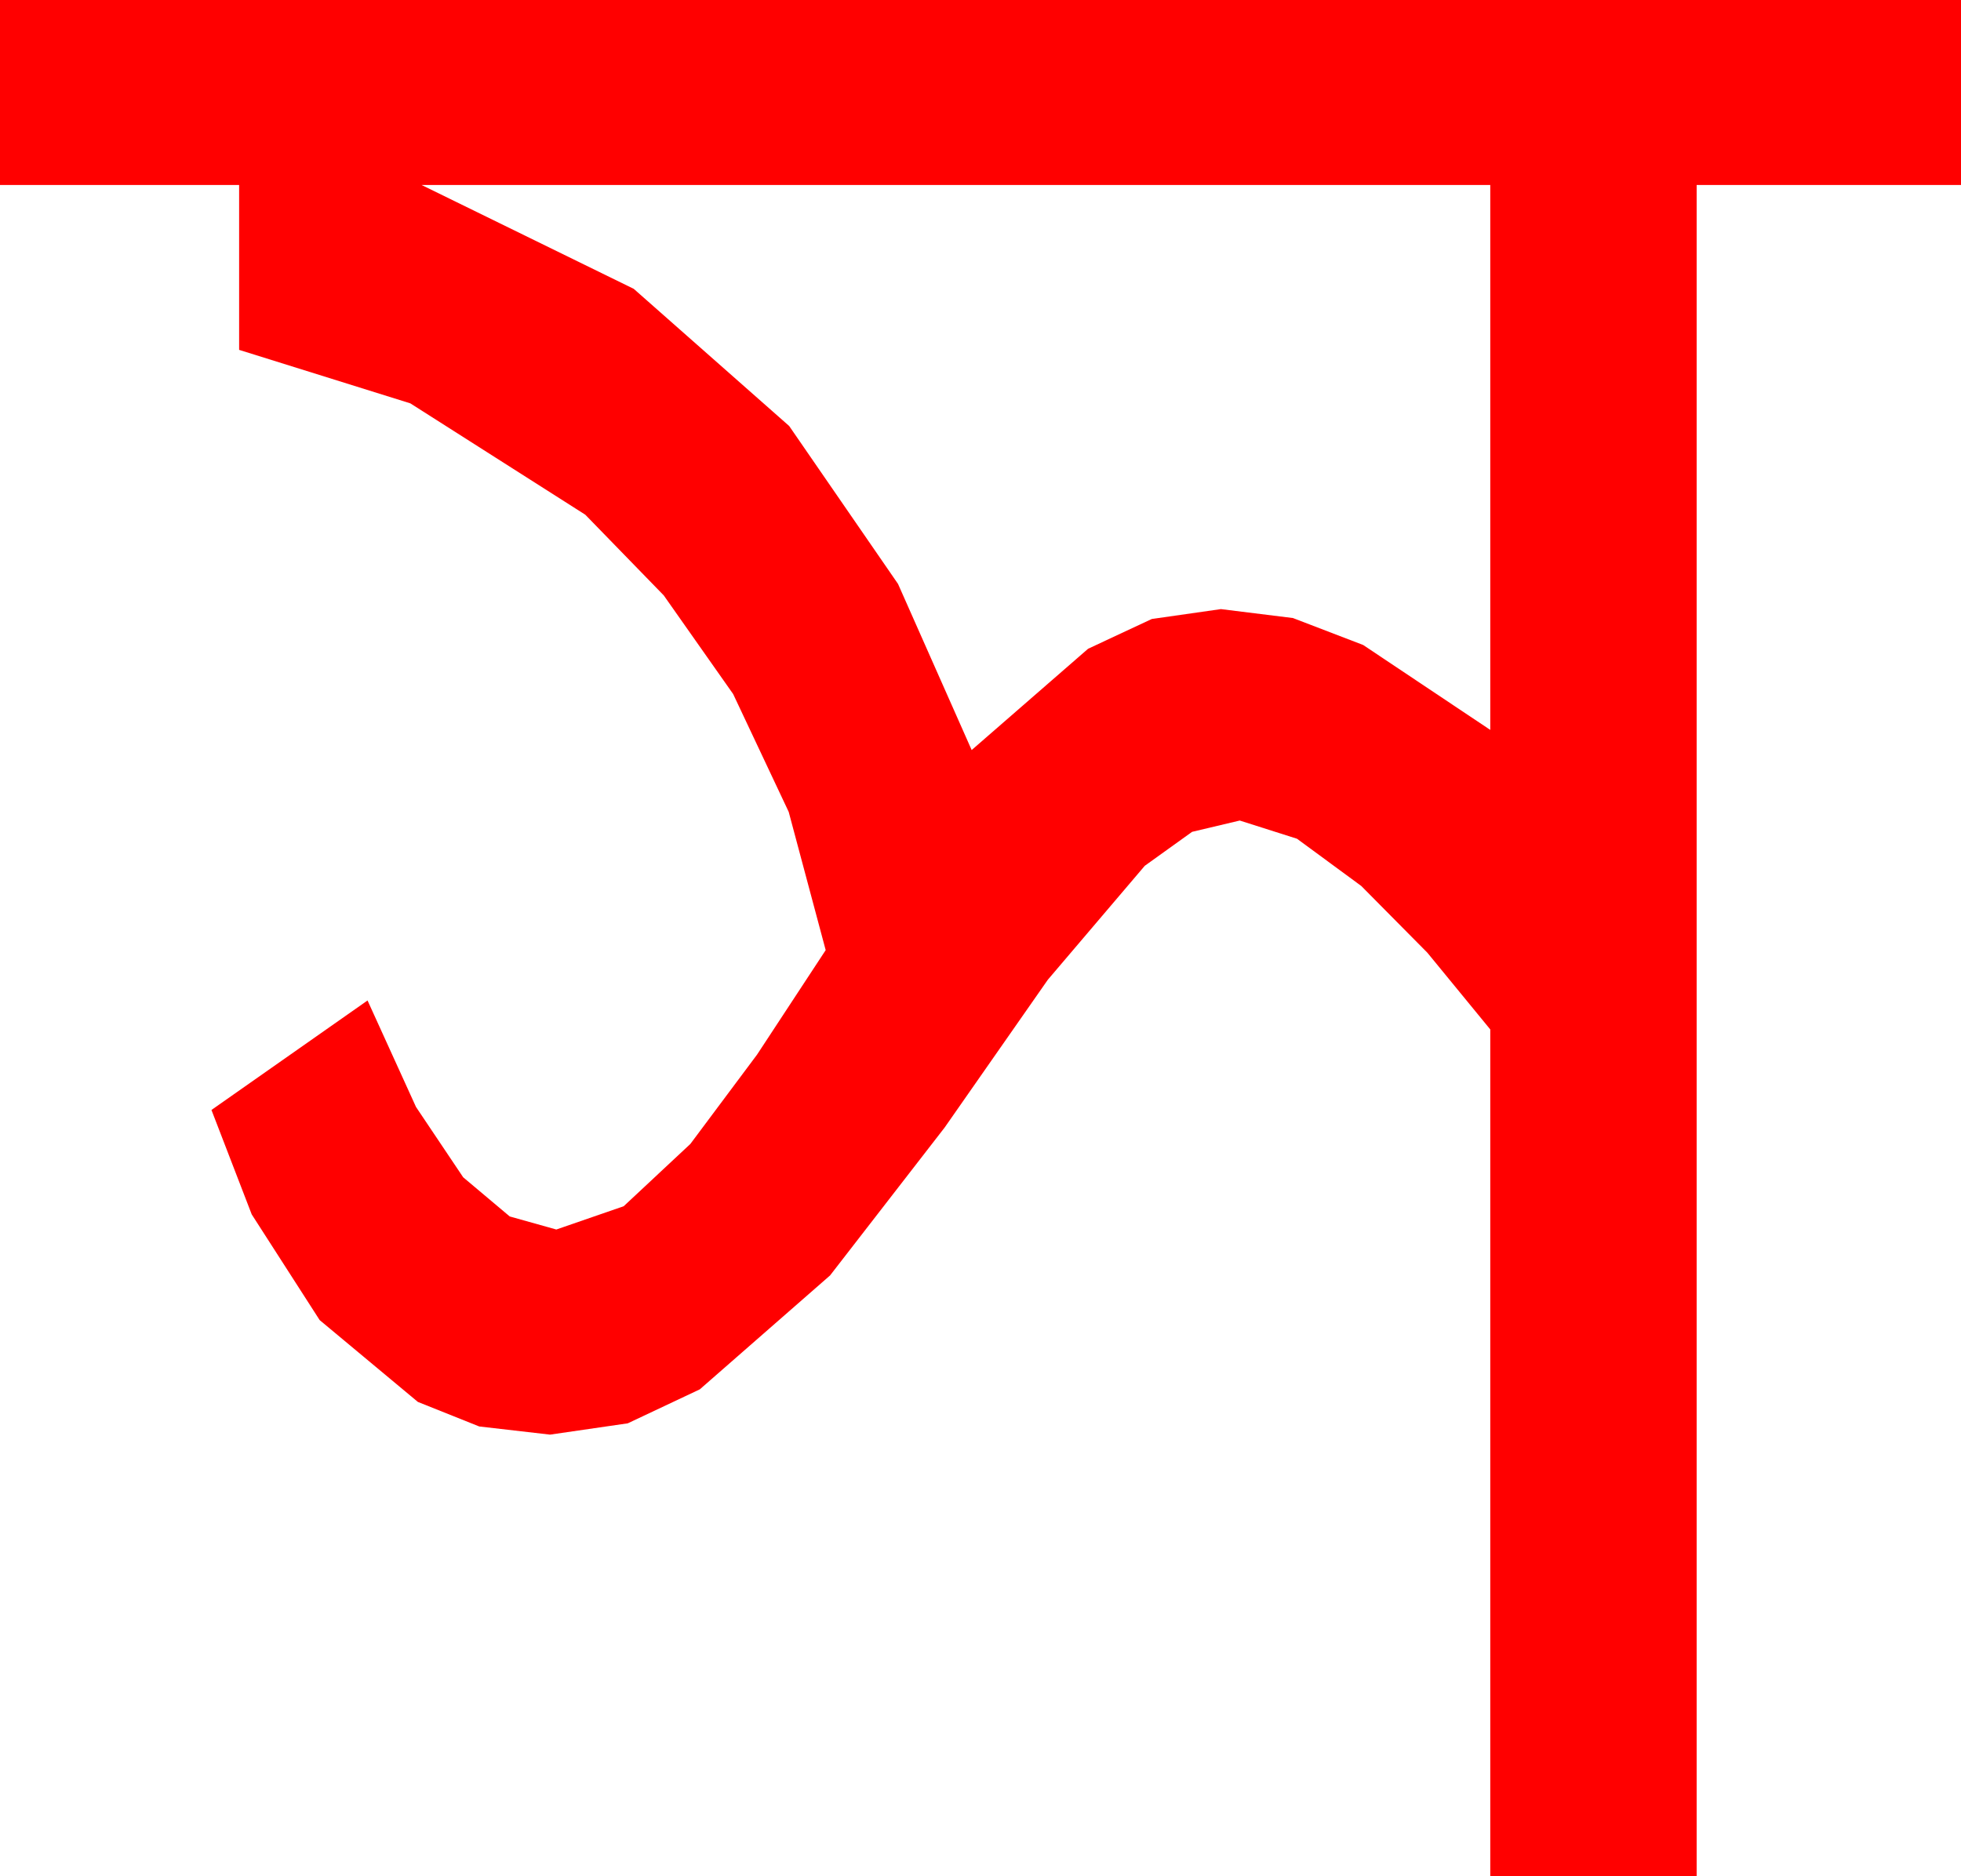<?xml version="1.0" encoding="utf-8"?>
<!DOCTYPE svg PUBLIC "-//W3C//DTD SVG 1.1//EN" "http://www.w3.org/Graphics/SVG/1.1/DTD/svg11.dtd">
<svg width="45.645" height="43.682" xmlns="http://www.w3.org/2000/svg" xmlns:xlink="http://www.w3.org/1999/xlink" xmlns:xml="http://www.w3.org/XML/1998/namespace" version="1.1">
  <g>
    <g>
      <path style="fill:#FF0000;fill-opacity:1" d="M9.814,4.307L14.751,6.724 18.369,9.917 20.903,13.594 22.617,17.461 25.327,15.103 26.81,14.41 28.418,14.18 30.095,14.388 31.729,15.015 34.688,16.992 34.688,4.307 9.814,4.307z M0,0L45.645,0 45.645,4.307 39.492,4.307 39.492,43.682 34.688,43.682 34.688,23.965 33.223,22.178 31.685,20.625 30.19,19.526 28.857,19.102 27.748,19.365 26.646,20.156 24.39,22.808 21.987,26.25 19.321,29.692 16.289,32.344 14.612,33.135 12.803,33.398 11.155,33.208 9.727,32.637 7.441,30.732 5.859,28.271 4.922,25.84 8.555,23.291 9.683,25.77 10.781,27.407 11.865,28.319 12.949,28.623 14.517,28.081 16.069,26.631 17.622,24.551 19.219,22.119 18.358,18.9 17.065,16.157 15.45,13.861 13.623,11.982 9.551,9.39 5.566,8.145 5.566,4.307 0,4.307 0,0z" />
    </g>
  </g>
</svg>